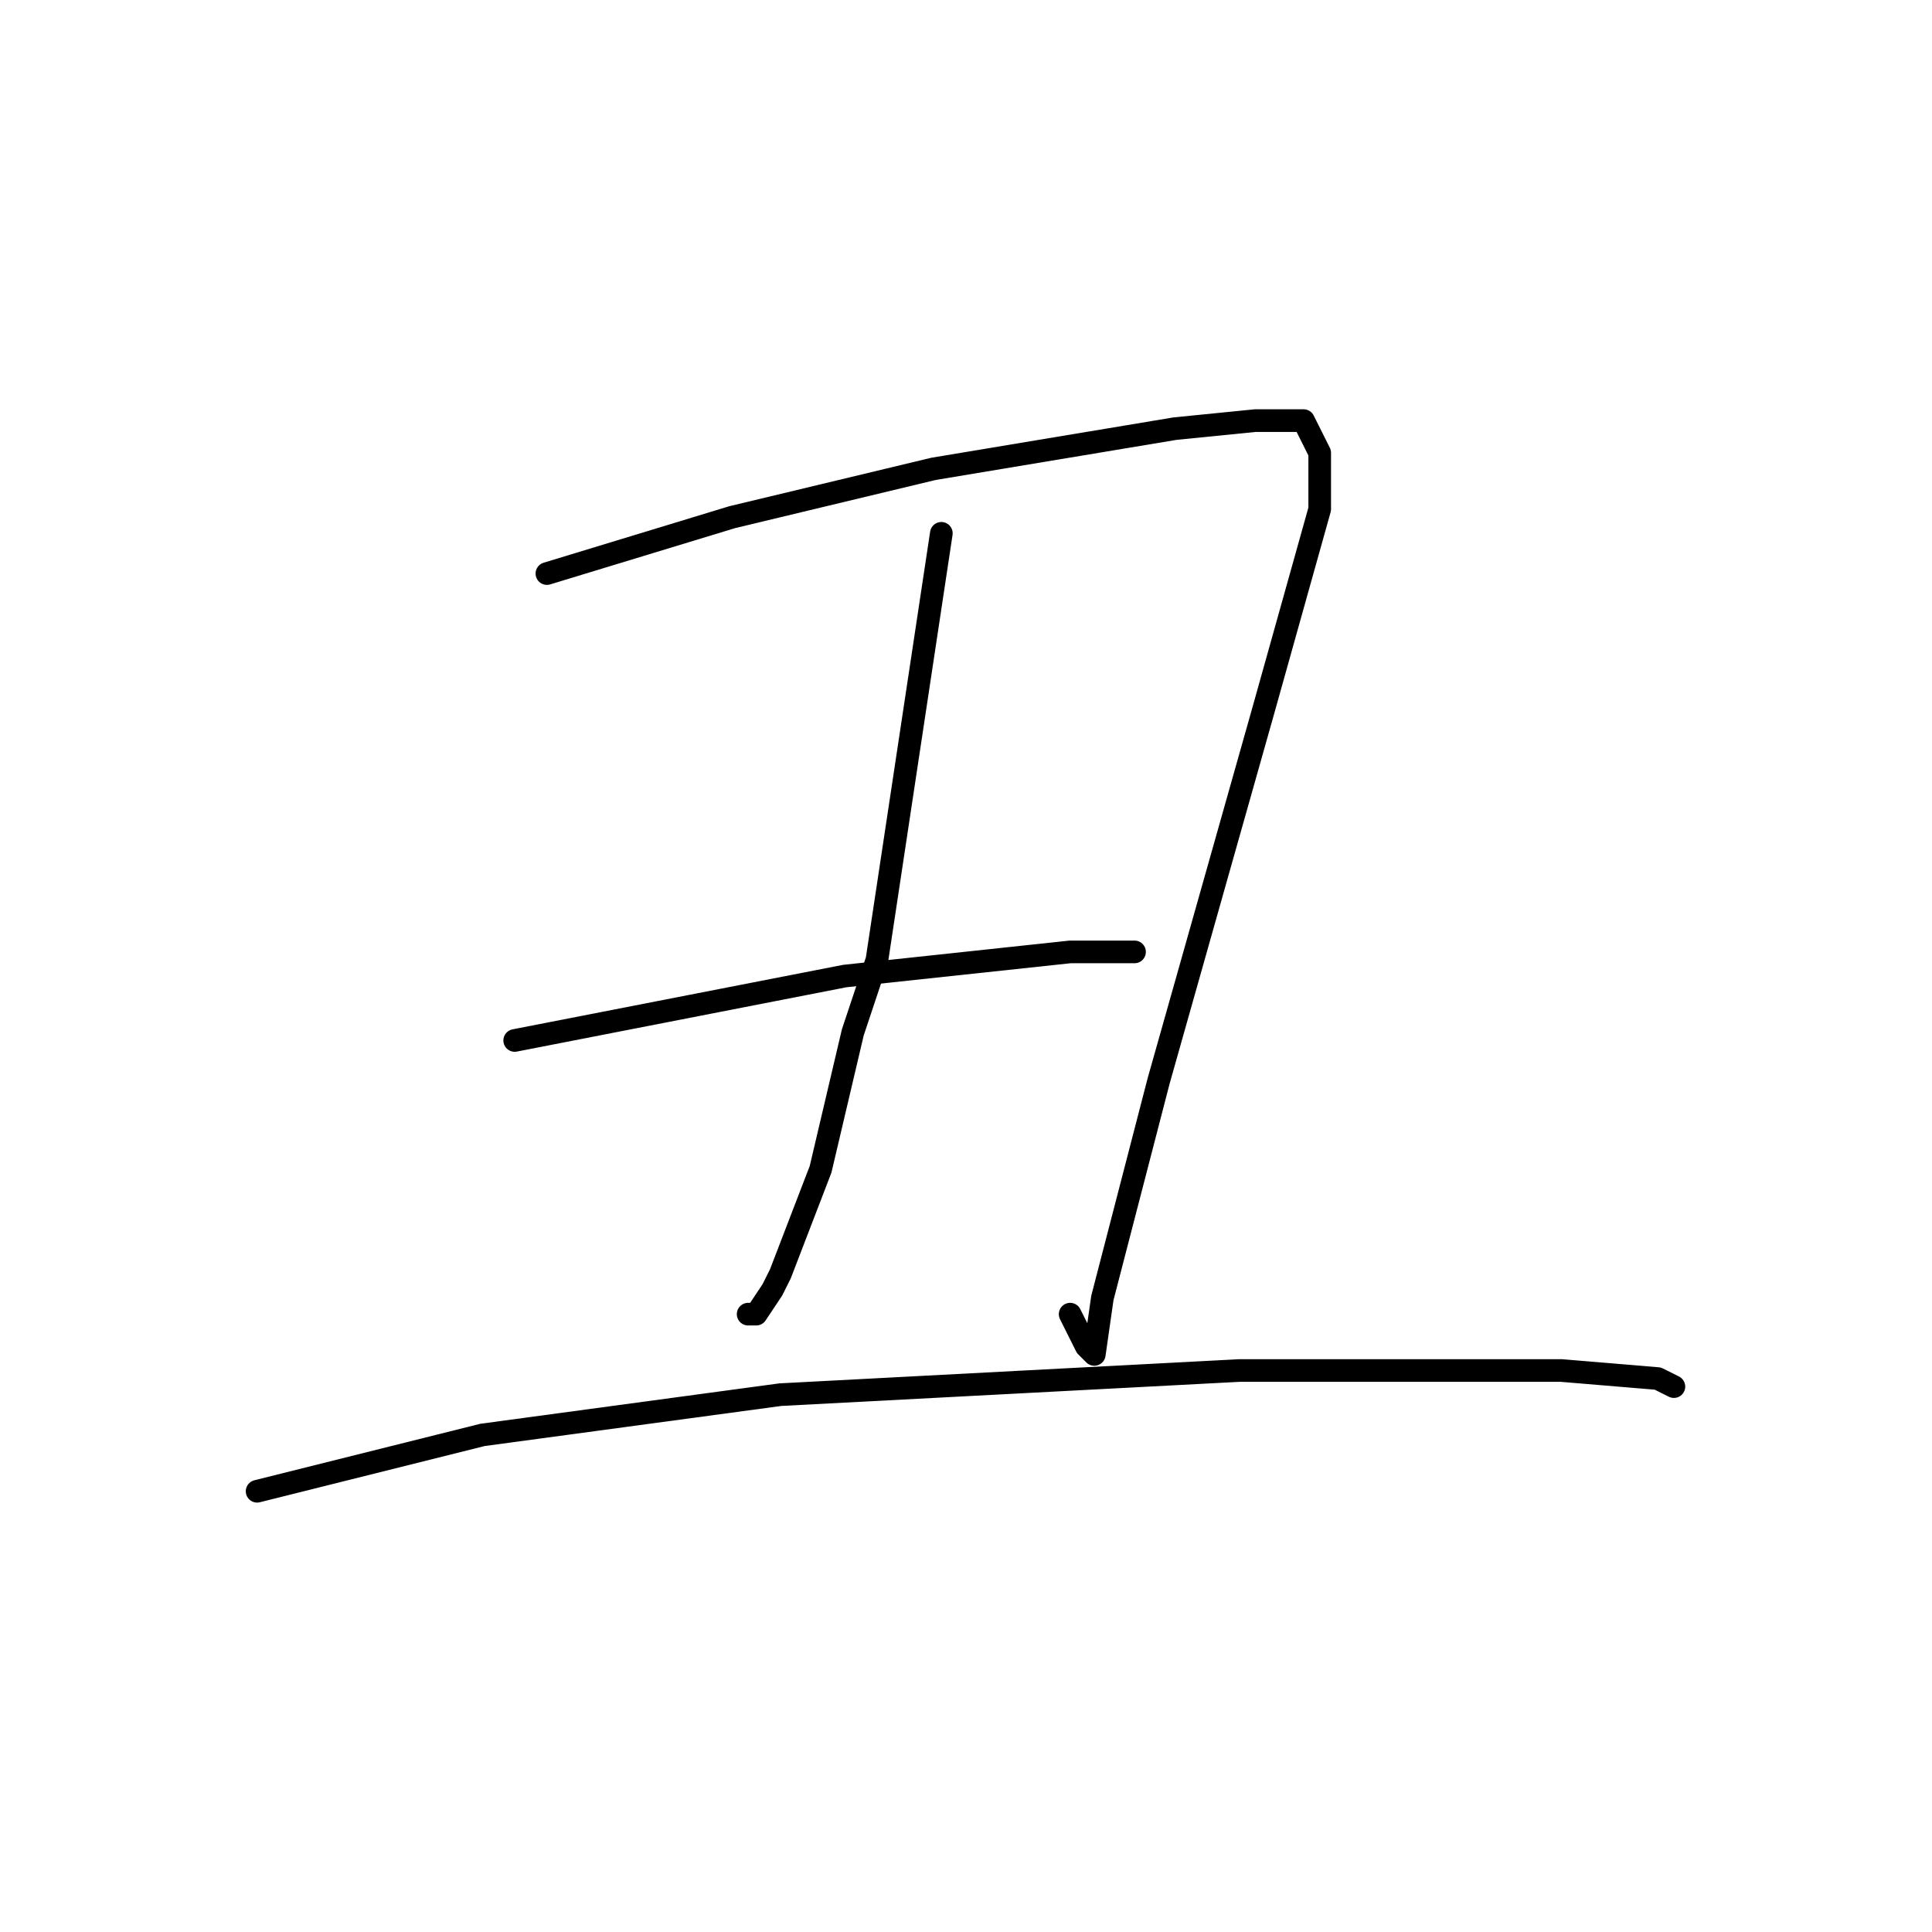 <?xml version="1.0" standalone="no"?>
    <svg width="256" height="256" xmlns="http://www.w3.org/2000/svg" version="1.1">
    <polyline stroke="black" stroke-width="3" stroke-linecap="round" fill="transparent" stroke-linejoin="round" points="72.467 76 97 68.533 123.667 62.133 155.667 56.8 166.333 55.733 172.733 55.733 174.867 60 174.867 67.467 167.4 94.133 153.533 143.2 146.067 172 145 179.467 143.933 178.4 141.8 174.133 141.8 174.133 " />
        <polyline stroke="black" stroke-width="3" stroke-linecap="round" fill="transparent" stroke-linejoin="round" points="124.733 70.667 116.2 127.2 113 136.8 108.733 154.933 103.4 168.8 102.333 170.933 100.2 174.133 99.133 174.133 99.133 174.133 " />
        <polyline stroke="black" stroke-width="3" stroke-linecap="round" fill="transparent" stroke-linejoin="round" points="68.2 137.867 111.933 129.333 141.8 126.133 150.333 126.133 150.333 126.133 " />
        <polyline stroke="black" stroke-width="3" stroke-linecap="round" fill="transparent" stroke-linejoin="round" points="34.067 197.6 63.933 190.133 103.4 184.8 164.2 181.6 206.867 181.6 219.667 182.667 221.8 183.733 221.8 183.733 " />
        </svg>